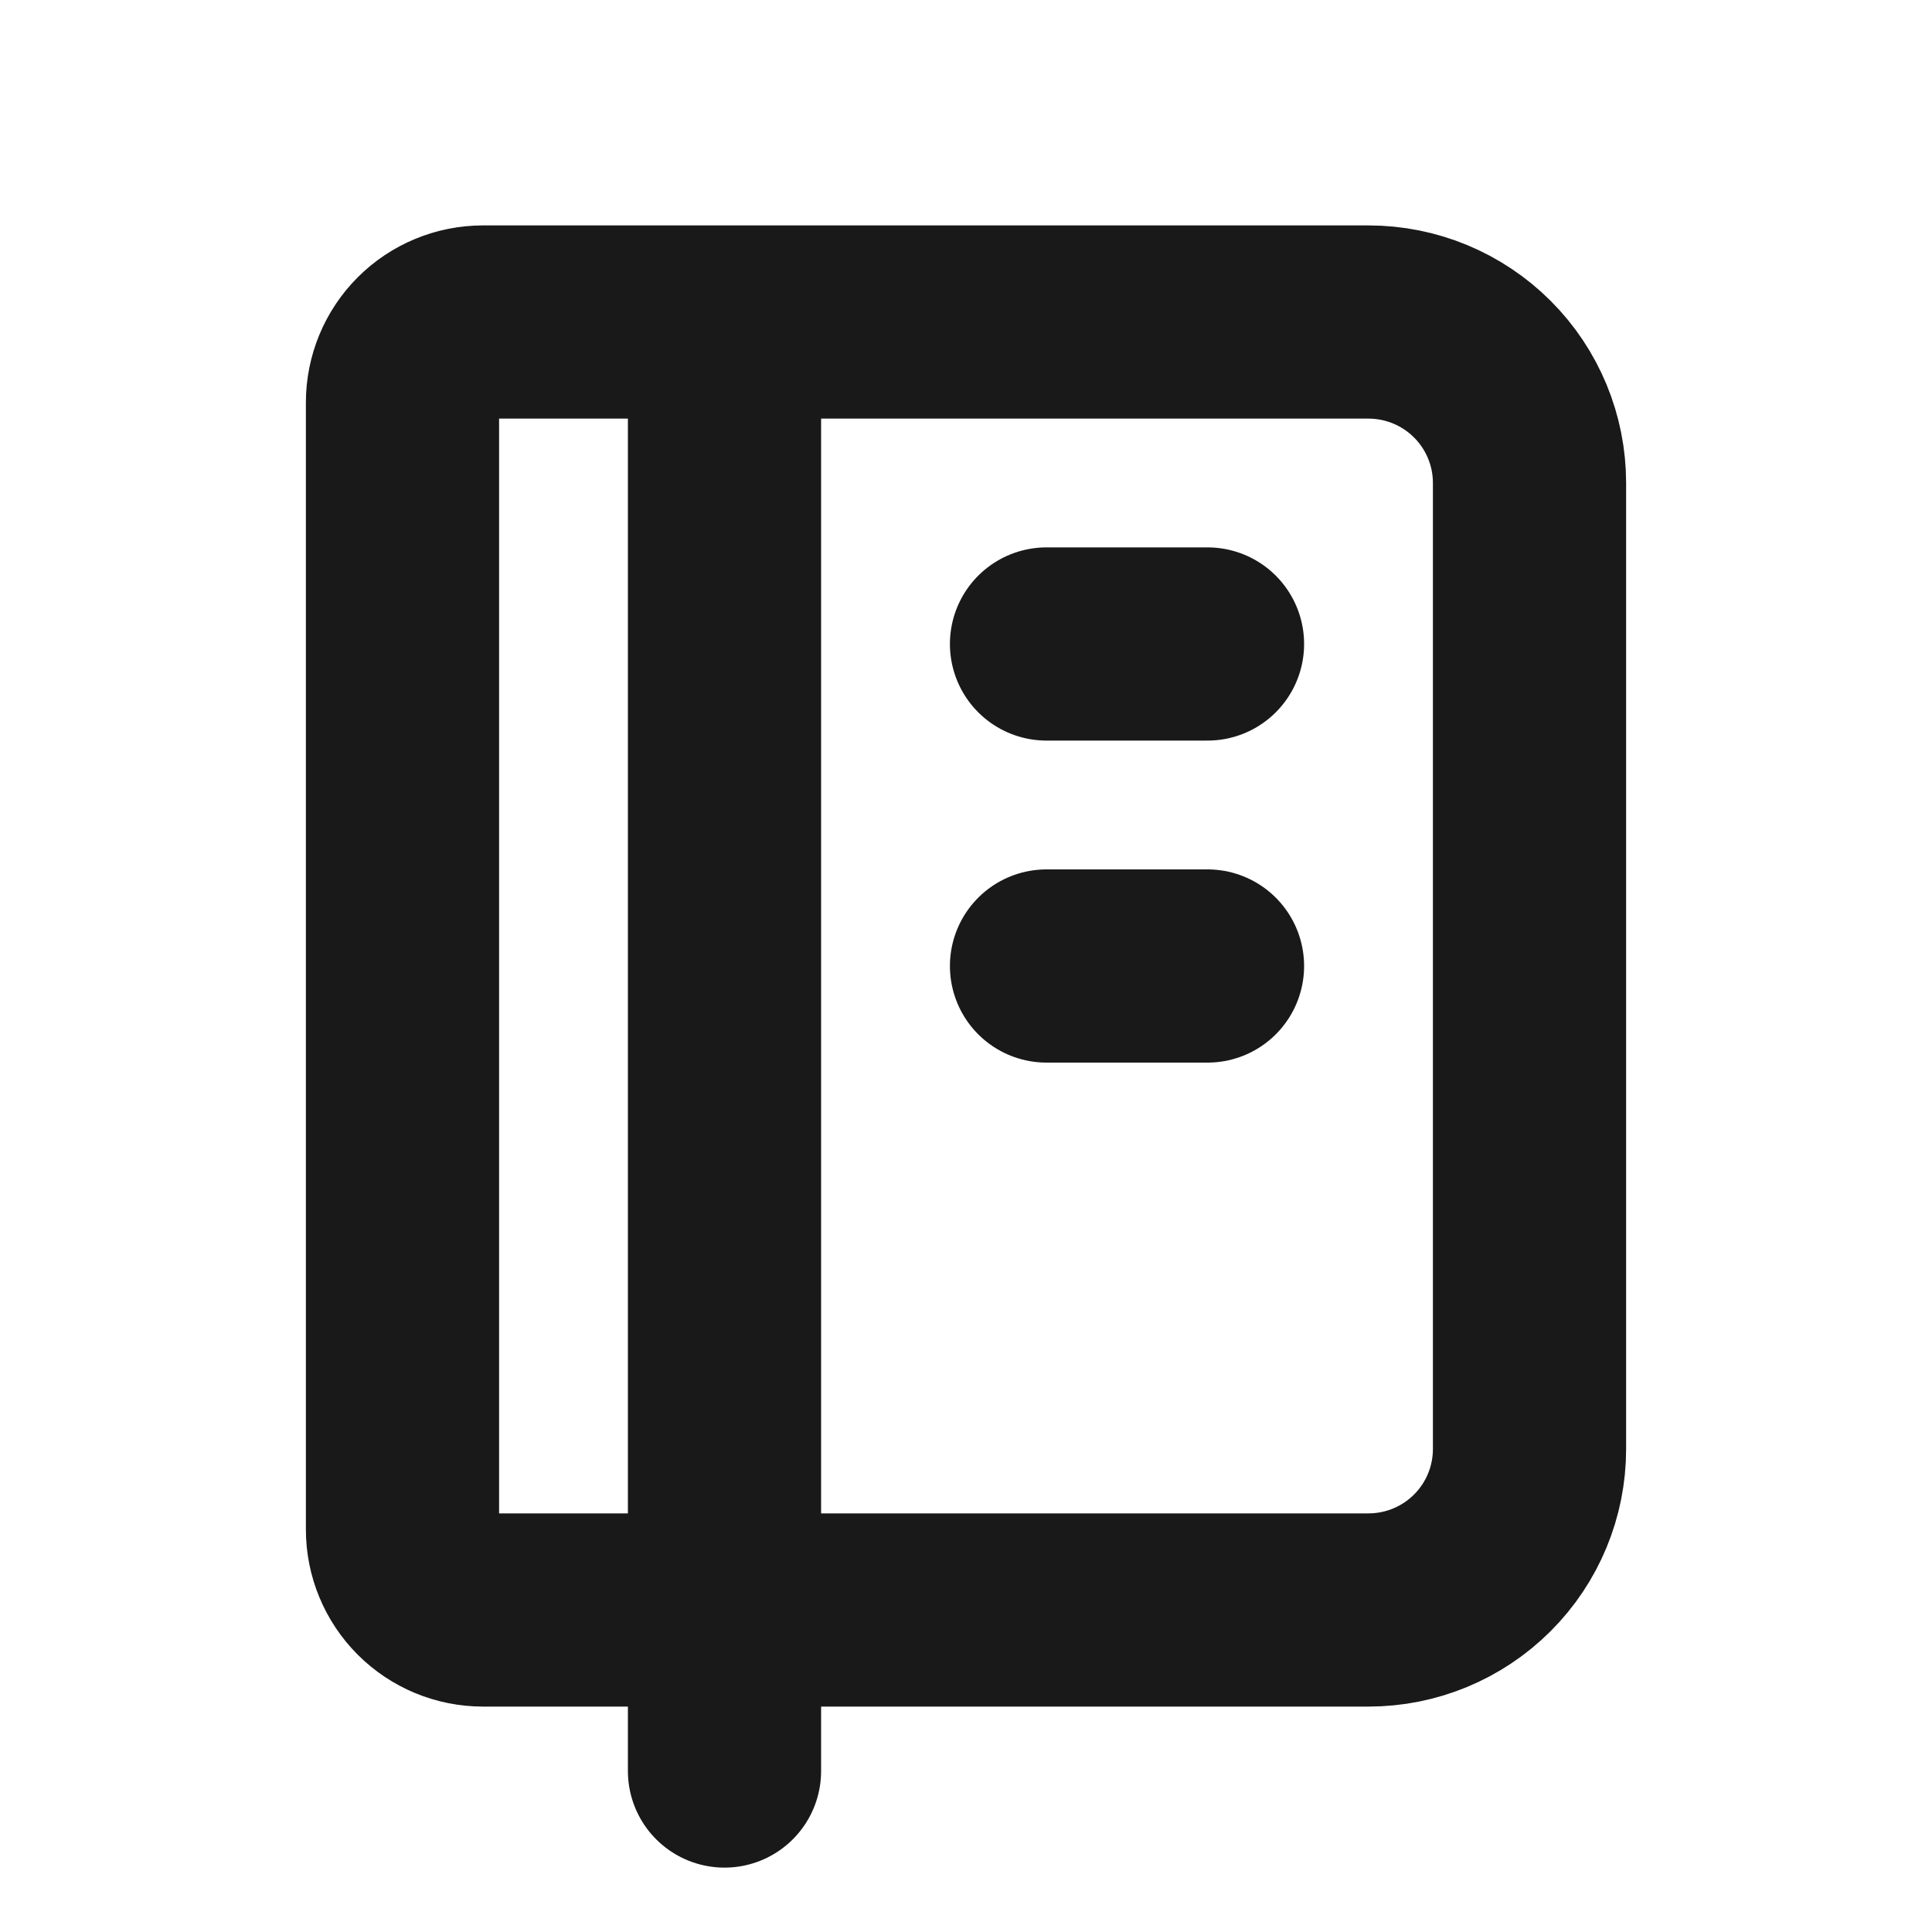 <svg width="40" height="40" viewBox="0 0 40 40" fill="none" xmlns="http://www.w3.org/2000/svg">
<g clip-path="url(#clip0_397_68)">
<path d="M10 6.667H28.333C29.217 6.667 30.065 7.018 30.69 7.643C31.316 8.268 31.667 9.116 31.667 10V30C31.667 30.884 31.316 31.732 30.69 32.357C30.065 32.982 29.217 33.333 28.333 33.333H10C9.558 33.333 9.134 33.158 8.821 32.845C8.509 32.533 8.333 32.109 8.333 31.667V8.333C8.333 7.891 8.509 7.467 8.821 7.155C9.134 6.842 9.558 6.667 10 6.667M15 6.667V36.667" stroke="#19191A" stroke-width="4" stroke-linecap="round" stroke-linejoin="round"/>
<path d="M21.667 13.333H25" stroke="#19191A" stroke-width="4" stroke-linecap="round" stroke-linejoin="round"/>
<path d="M21.667 20H25" stroke="#19191A" stroke-width="4" stroke-linecap="round" stroke-linejoin="round"/>
</g>
<defs>
<clipPath id="clip0_397_68">
<rect width="40" height="40" fill="white"/>
</clipPath>
</defs>
</svg>
